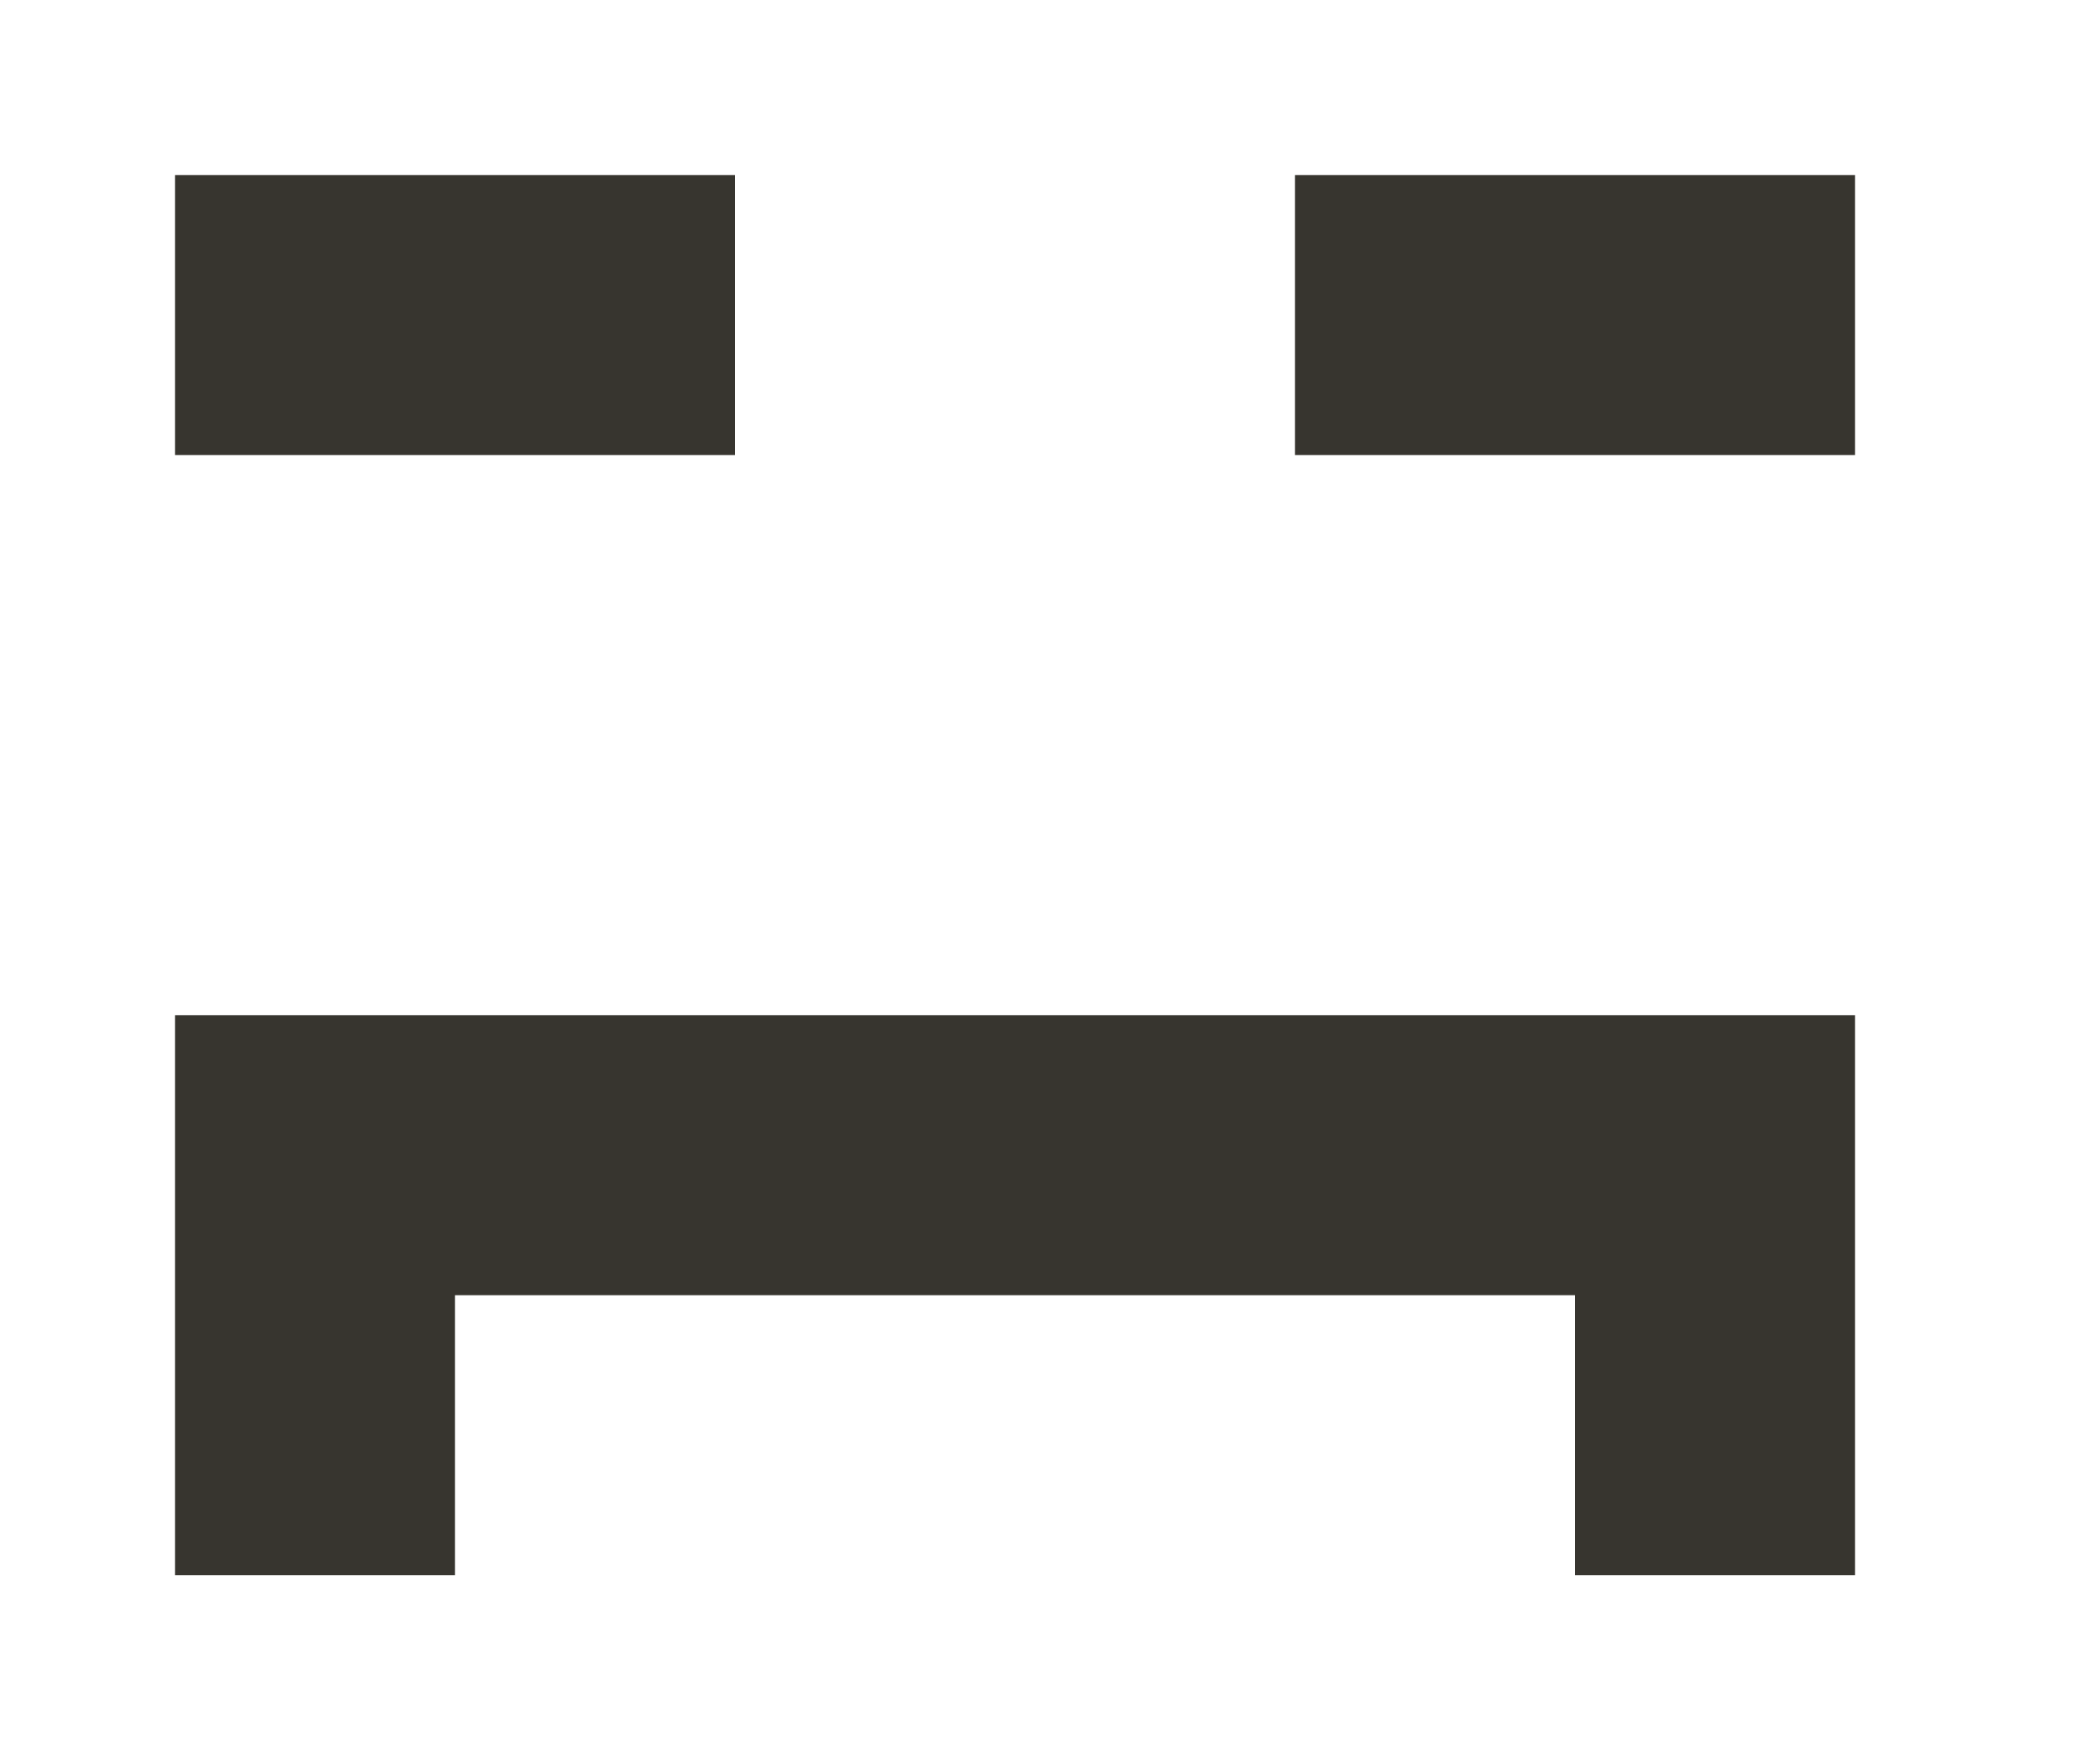 <!-- Generated by IcoMoon.io -->
<svg version="1.1" xmlns="http://www.w3.org/2000/svg" width="48" height="40" viewBox="0 0 48 40">
<title>mp-emoji_sad_simple-1</title>
<path fill="#37352f" d="M29.6 10.4h12.8v-6.4h-12.8v6.4zM4 10.4h12.8v-6.4h-12.8v6.4zM10.4 36h-6.4v-12.8h38.4v12.8h-6.4v-6.4h-25.6v6.4z"></path>
</svg>
